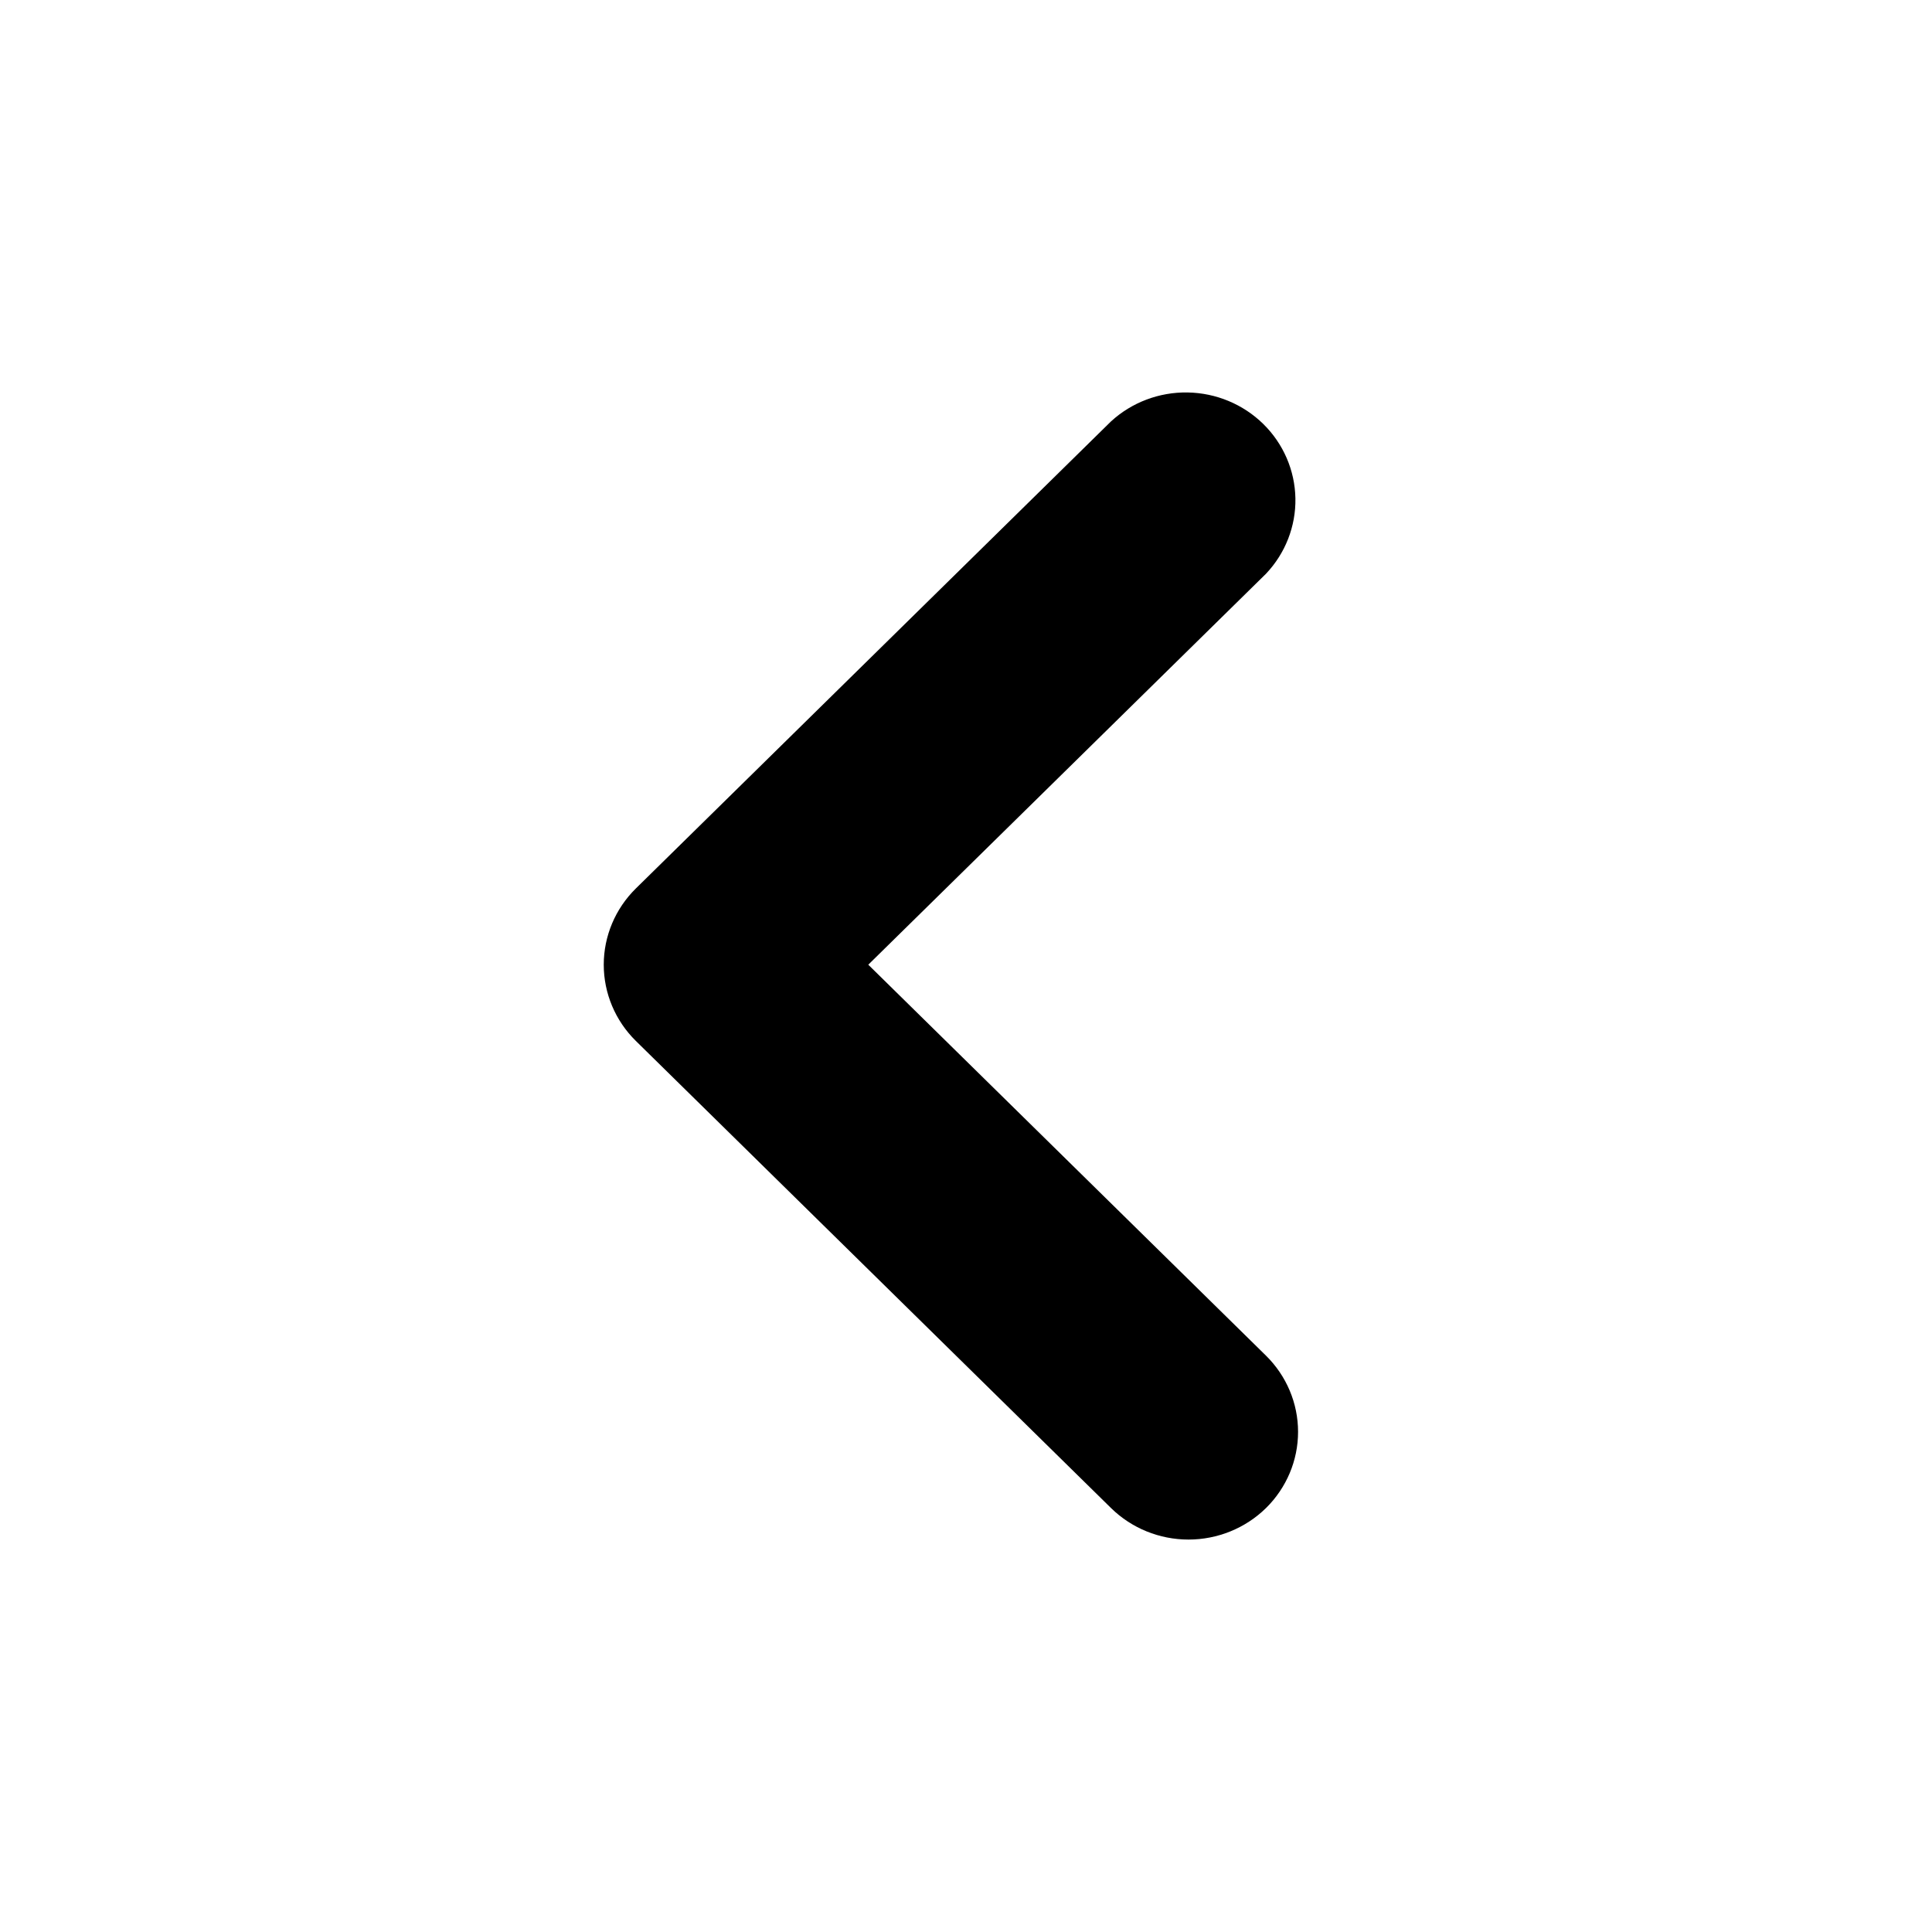 <svg width="64" height="64" viewBox="0 0 64 64" fill="none" xmlns="http://www.w3.org/2000/svg">
<path d="M41.938 49.956C42.618 49.286 43 48.378 43 47.432C43 46.486 42.618 45.578 41.938 44.908L28.763 31.957L41.938 19.006C42.579 18.329 42.929 17.433 42.912 16.508C42.895 15.583 42.514 14.7 41.849 14.046C41.183 13.392 40.285 13.017 39.344 13.001C38.403 12.984 37.492 13.328 36.804 13.959L21.062 29.433C20.382 30.103 20 31.011 20 31.957C20 32.903 20.382 33.811 21.062 34.481L36.804 49.956C37.485 50.624 38.408 51 39.371 51C40.333 51 41.257 50.624 41.938 49.956Z" fill="black"/>
</svg>
